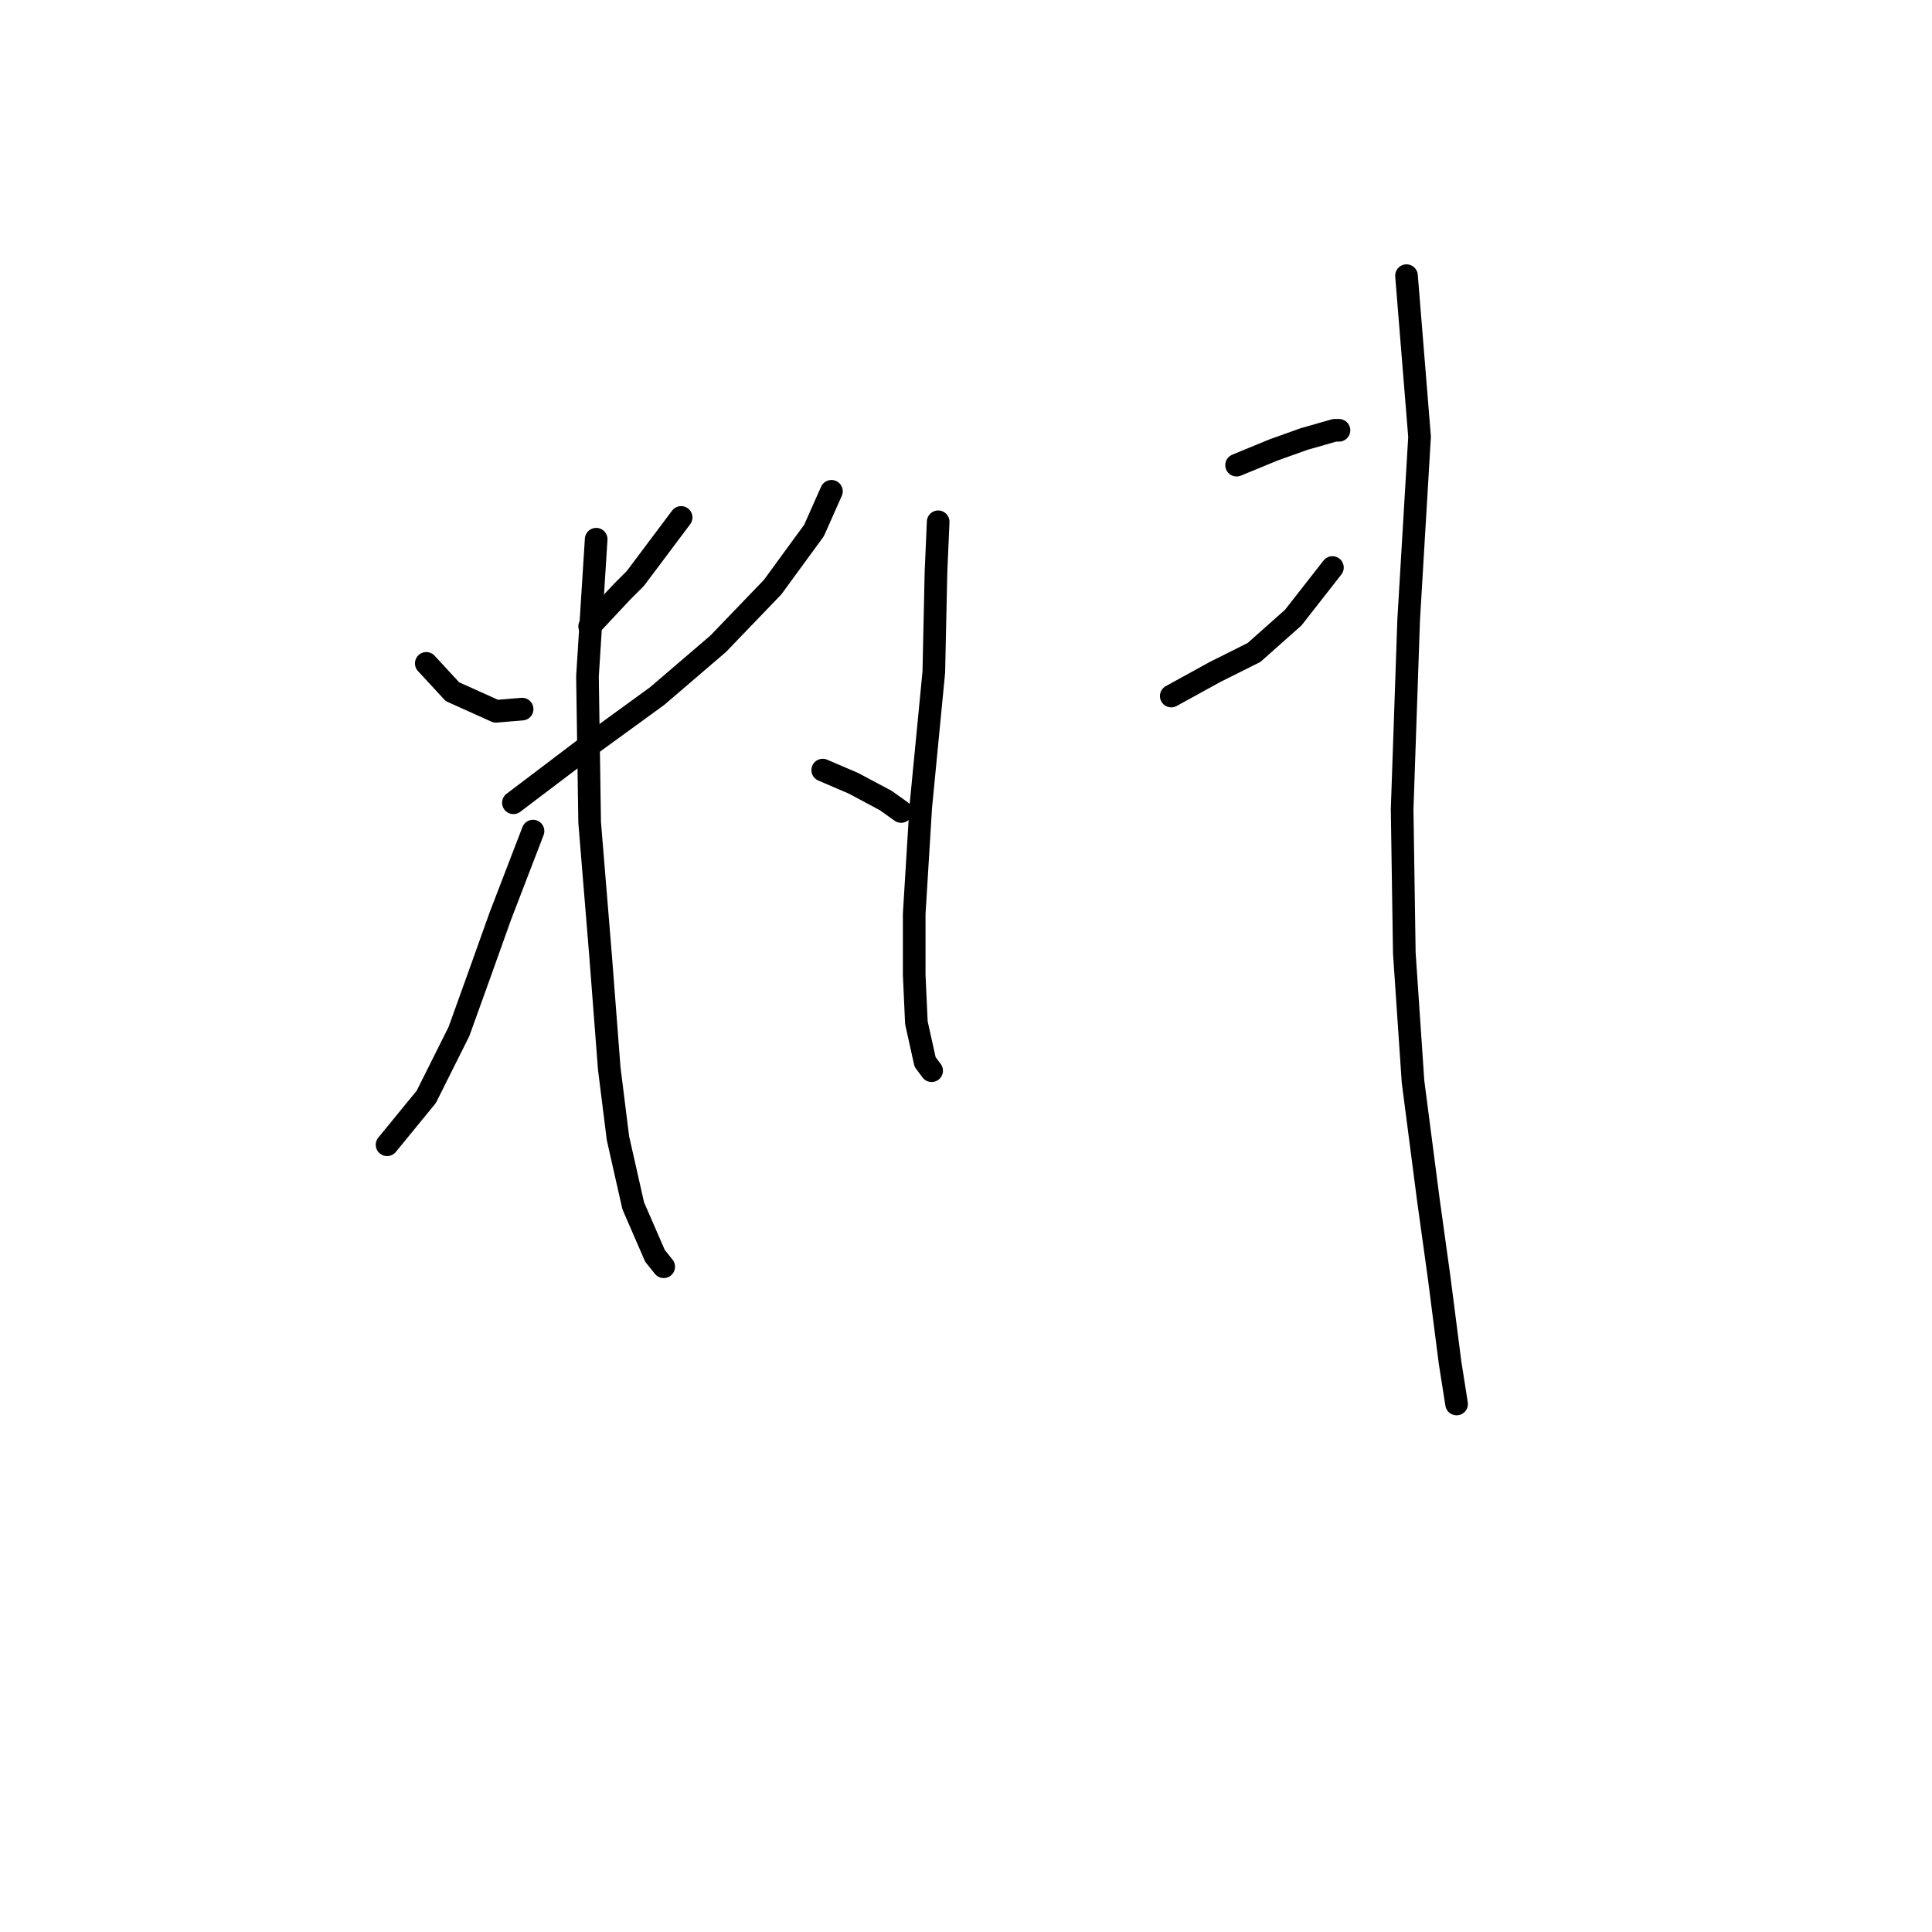 <?xml version="1.0" standalone="no"?>
    <svg width="256" height="256" xmlns="http://www.w3.org/2000/svg" version="1.1">
    <polyline stroke="black" stroke-width="3" stroke-linecap="round" fill="transparent" stroke-linejoin="round" points="56.484 87.901 59.948 91.653 65.721 94.25 69.184 93.962 69.184 93.962 " />
        <polyline stroke="black" stroke-width="3" stroke-linecap="round" fill="transparent" stroke-linejoin="round" points="90.254 68.562 84.193 76.644 82.461 78.376 78.132 82.994 78.132 82.994 " />
        <polyline stroke="black" stroke-width="3" stroke-linecap="round" fill="transparent" stroke-linejoin="round" points="68.03 106.373 77.554 99.157 87.079 92.23 95.161 85.303 102.376 77.799 107.86 70.294 110.169 65.099 110.169 65.099 " />
        <polyline stroke="black" stroke-width="3" stroke-linecap="round" fill="transparent" stroke-linejoin="round" points="78.997 71.449 77.843 89.632 78.132 108.971 79.575 126.577 80.729 141.586 81.884 150.822 83.904 159.769 86.79 166.408 87.945 167.851 87.945 167.851 " />
        <polyline stroke="black" stroke-width="3" stroke-linecap="round" fill="transparent" stroke-linejoin="round" points="70.627 110.125 66.298 121.382 63.411 129.463 60.814 136.679 56.484 145.338 51.289 151.688 51.289 151.688 " />
        <polyline stroke="black" stroke-width="3" stroke-linecap="round" fill="transparent" stroke-linejoin="round" points="109.015 102.043 113.056 103.775 117.385 106.084 119.406 107.527 119.406 107.527 " />
        <polyline stroke="black" stroke-width="3" stroke-linecap="round" fill="transparent" stroke-linejoin="round" points="124.312 69.14 124.024 75.778 123.735 89.055 122.003 106.95 121.137 121.093 121.137 129.175 121.426 135.524 122.58 140.72 123.446 141.874 123.446 141.874 " />
        <polyline stroke="black" stroke-width="3" stroke-linecap="round" fill="transparent" stroke-linejoin="round" points="163.854 61.635 168.761 59.615 172.802 58.172 176.843 57.017 177.42 57.017 177.42 57.017 " />
        <polyline stroke="black" stroke-width="3" stroke-linecap="round" fill="transparent" stroke-linejoin="round" points="155.196 92.23 160.968 89.055 166.163 86.457 171.359 81.839 176.554 75.201 176.554 75.201 " />
        <polyline stroke="black" stroke-width="3" stroke-linecap="round" fill="transparent" stroke-linejoin="round" points="186.368 36.525 188.099 57.883 186.656 82.128 185.79 107.239 186.079 126.288 187.233 143.317 189.254 158.903 190.697 169.294 192.14 180.551 193.006 186.035 193.006 186.035 " />
        </svg>